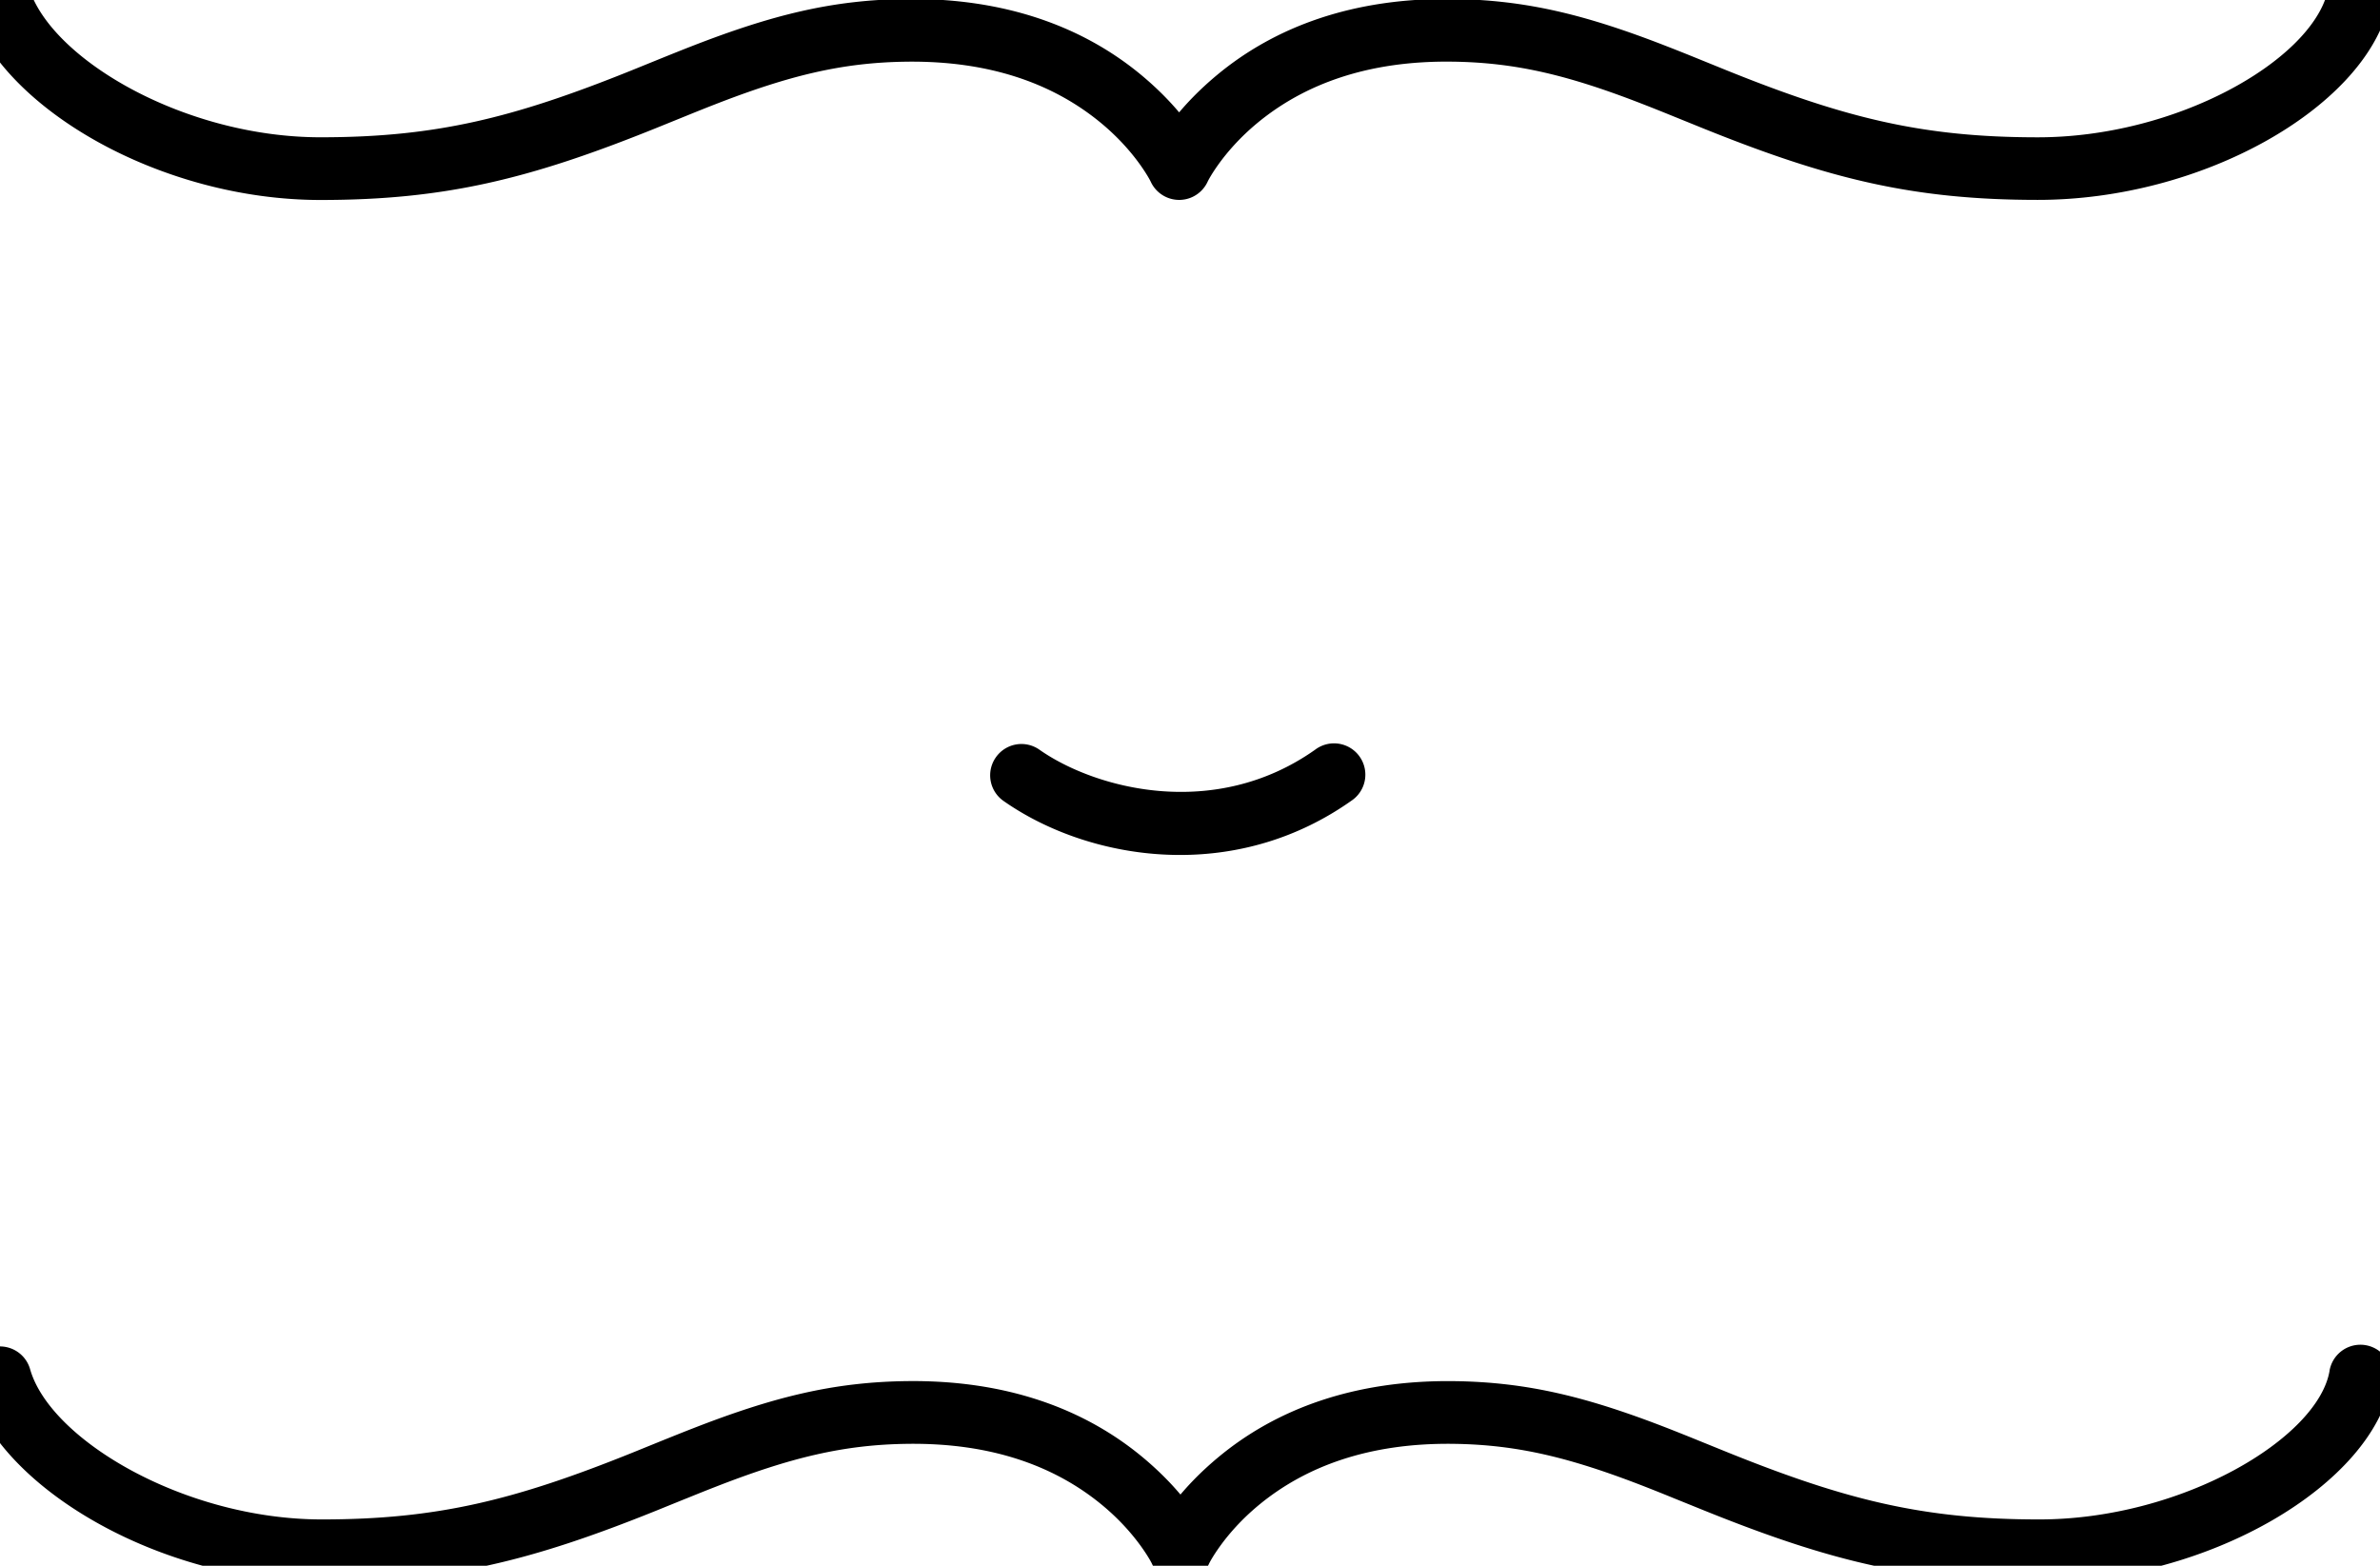 <?xml version="1.0" encoding="utf-8"?><svg width="76" height="50" viewBox="0 0 76 50" xmlns="http://www.w3.org/2000/svg"><path d="M74.317-.227c-.582 2.182-4.813 4.612-9.247 4.612-3.675 0-6.154-.616-9.927-2.136l-.953-.387c-.38-.154-.67-.27-.954-.38-2.598-1.015-4.514-1.484-6.84-1.514-3.17-.042-5.673.876-7.546 2.438-1.118.933-1.79 1.88-2.104 2.556h1.814c-.314-.676-.985-1.623-2.103-2.556C34.583.846 32.08-.072 28.91-.032c-2.325.03-4.24.5-6.84 1.514-.283.11-.573.227-.953.38l-.953.387c-3.774 1.52-6.253 2.135-9.928 2.135-4.3 0-8.52-2.44-9.29-4.706A1 1 0 0 0-.946.32C.126 3.483 5.145 6.386 10.236 6.386c3.974 0 6.685-.673 10.675-2.28l.957-.388c.374-.152.656-.265.93-.372 2.395-.934 4.093-1.35 6.14-1.376 2.686-.036 4.726.713 6.24 1.974.51.426.92.88 1.24 1.33.182.258.29.447.33.532a1 1 0 0 0 1.813 0c.04-.085.147-.274.33-.532.32-.45.73-.904 1.24-1.33 1.514-1.26 3.554-2.01 6.24-1.975 2.047.025 3.745.44 6.138 1.375.275.107.558.22.932.372l.955.387c3.99 1.608 6.7 2.28 10.675 2.28 5.255 0 10.33-2.915 11.18-6.096a1 1 0 0 0-1.933-.515zm-32.324 24.17c-3.218 2.272-7.027 1.243-8.802-.003a.997.997 0 0 0-1.39.244.998.998 0 0 0 .243 1.392c1.456 1.023 3.48 1.726 5.64 1.726 1.816 0 3.725-.5 5.464-1.728a1 1 0 1 0-1.154-1.632zm32.397 19.83c-.365 2.153-4.71 4.748-9.276 4.748-3.675 0-6.154-.615-9.928-2.135L54.234 46c-.38-.155-.67-.27-.955-.382-2.6-1.014-4.515-1.483-6.84-1.513-3.17-.04-5.673.877-7.547 2.44-1.118.932-1.79 1.88-2.103 2.555h1.814c-.314-.676-.986-1.623-2.104-2.556-1.873-1.562-4.375-2.48-7.545-2.44-2.327.03-4.243.5-6.84 1.514-.284.11-.574.227-.955.38l-.953.387c-3.773 1.52-6.252 2.136-9.927 2.136-4.38 0-8.676-2.54-9.318-4.798a1 1 0 1 0-1.924.548c.916 3.217 6.044 6.25 11.242 6.25 3.974 0 6.684-.672 10.675-2.28.213-.086.94-.382.956-.387.374-.152.657-.265.932-.372 2.393-.933 4.09-1.35 6.14-1.375 2.684-.035 4.725.714 6.237 1.975.51.426.92.88 1.24 1.33.183.258.29.447.33.532a1 1 0 0 0 1.814 0c.04-.085.147-.274.33-.532.32-.45.73-.904 1.24-1.33 1.513-1.26 3.554-2.01 6.24-1.975 2.046.026 3.744.442 6.138 1.376.275.108.557.22.93.373l.957.387c3.99 1.608 6.7 2.28 10.674 2.28 5.438 0 10.692-3.137 11.248-6.413a1 1 0 0 0-1.972-.335z"/></svg>